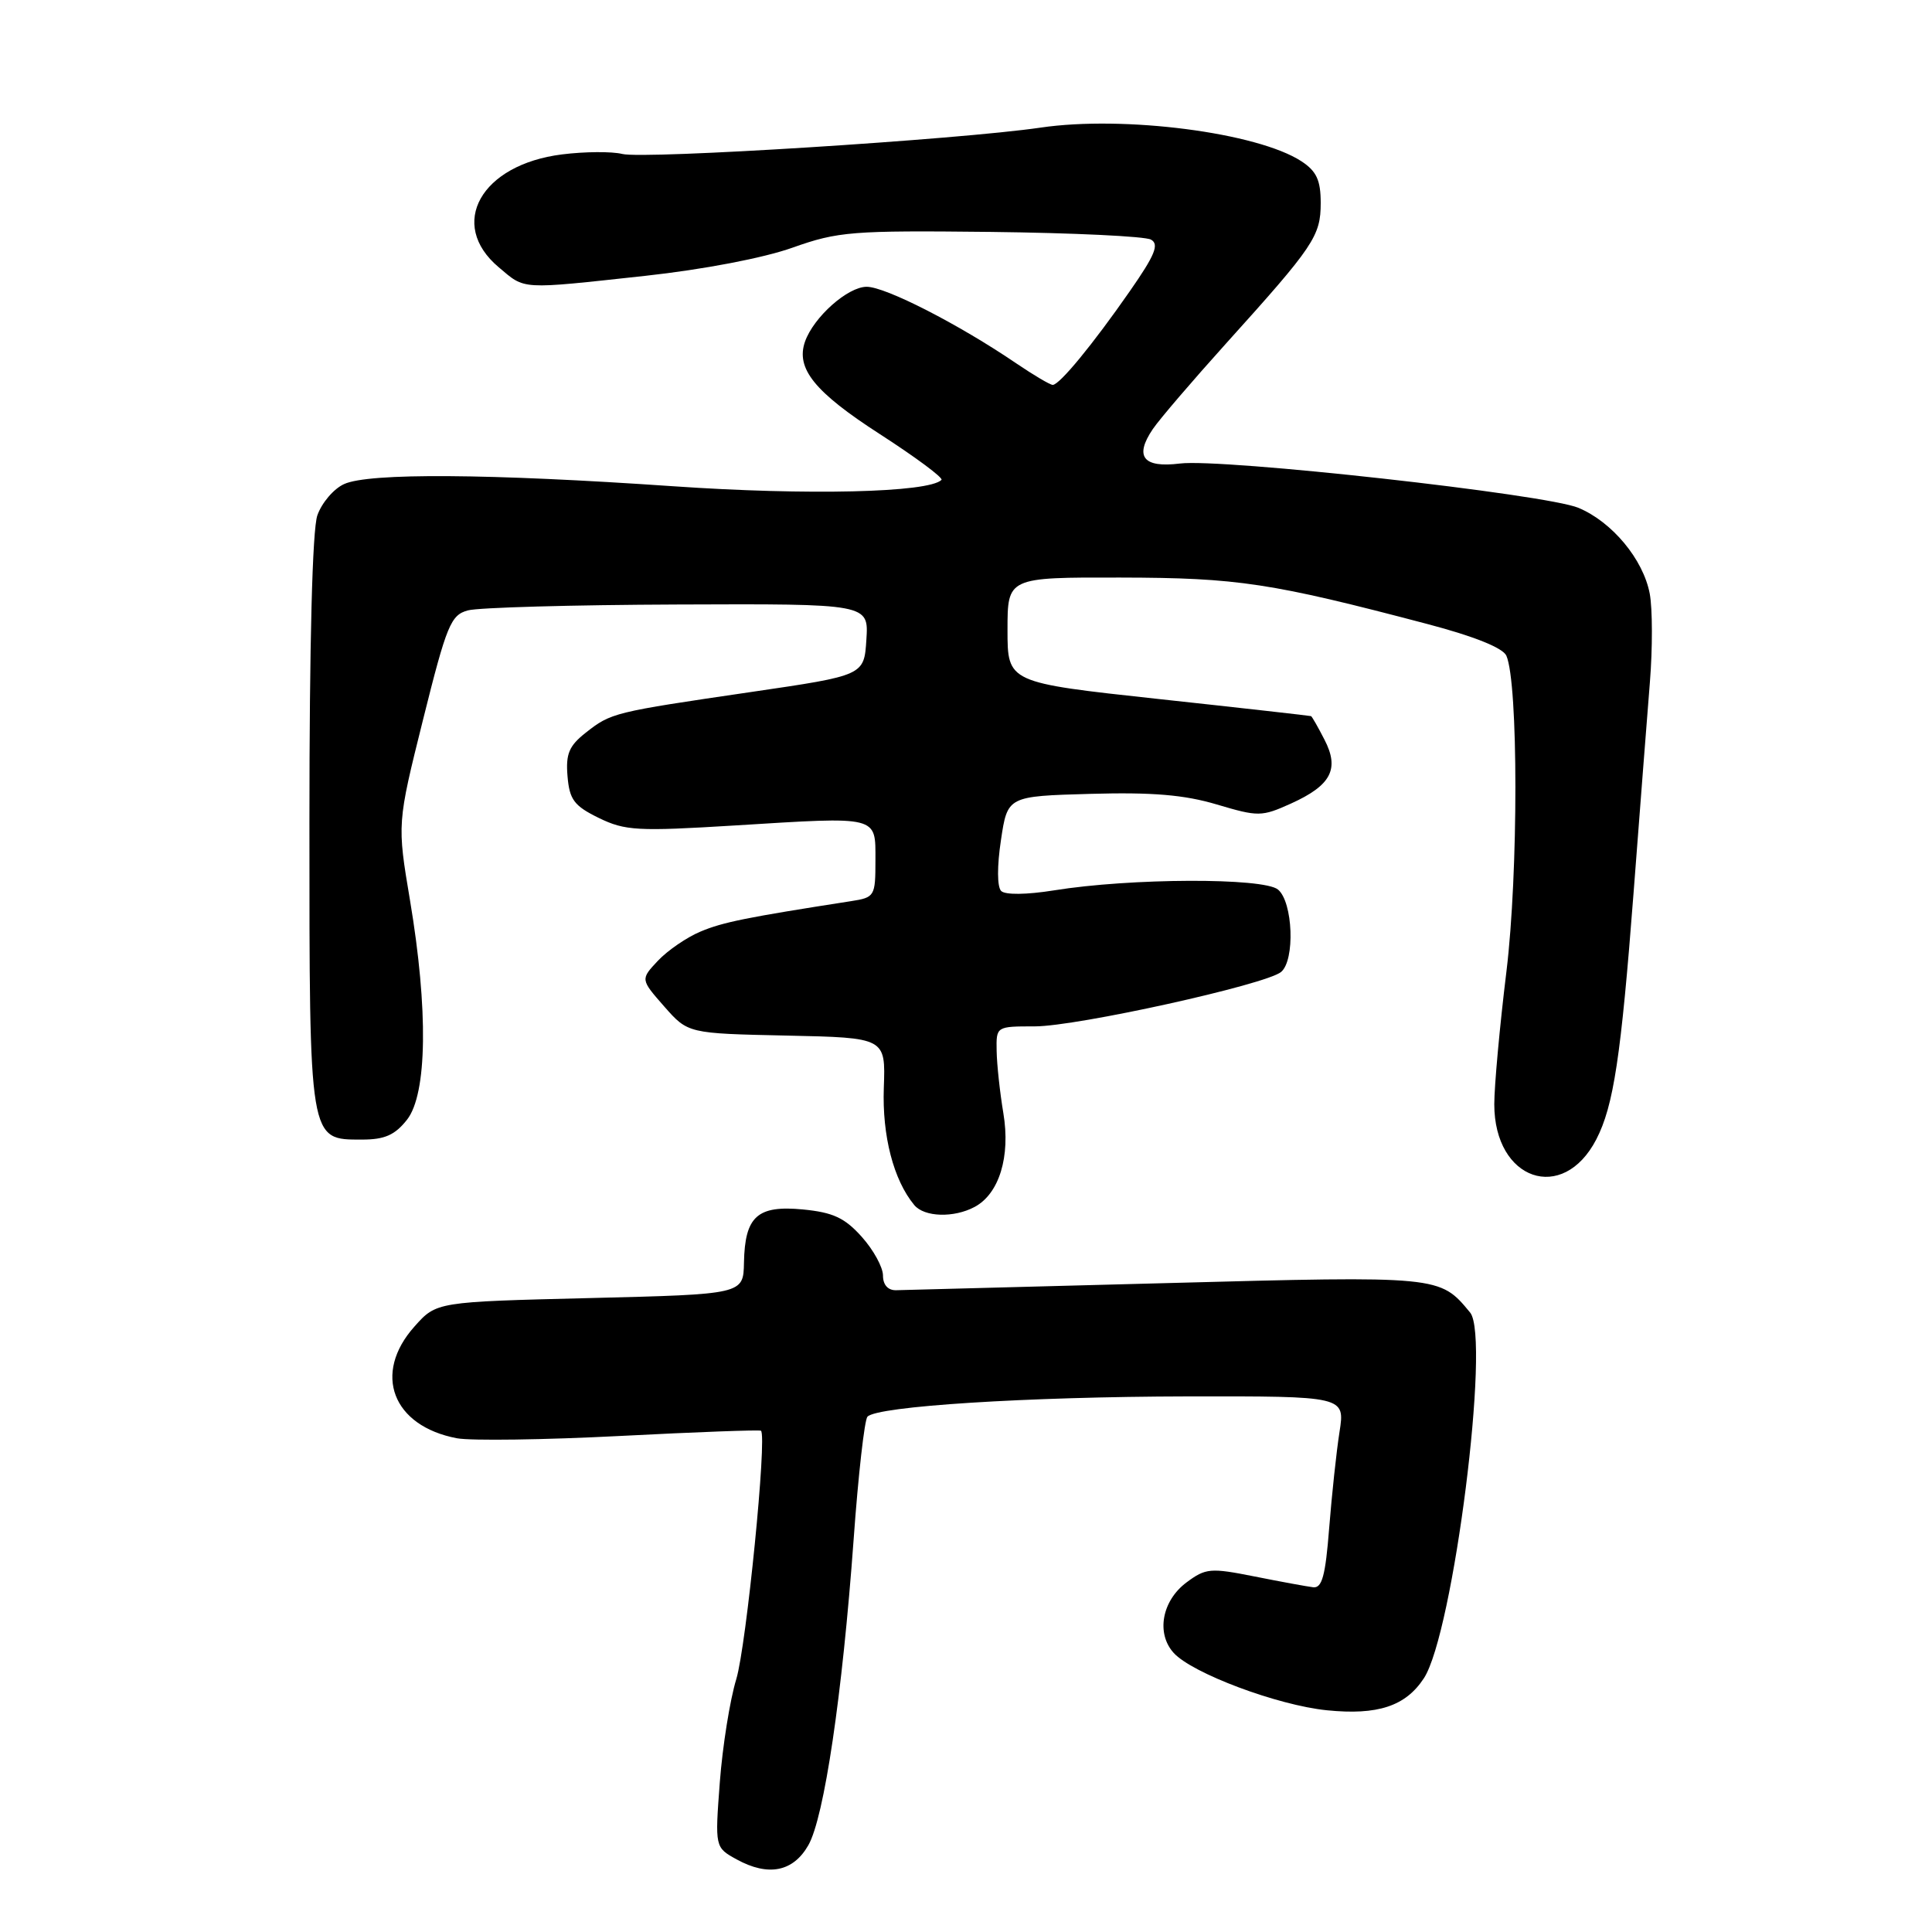 <?xml version="1.0" encoding="UTF-8" standalone="no"?>
<!DOCTYPE svg PUBLIC "-//W3C//DTD SVG 1.1//EN" "http://www.w3.org/Graphics/SVG/1.1/DTD/svg11.dtd" >
<svg xmlns="http://www.w3.org/2000/svg" xmlns:xlink="http://www.w3.org/1999/xlink" version="1.1" viewBox="0 0 256 256">
 <g >
 <path fill="currentColor"
d=" M 107.11 244.50 C 109.21 240.82 111.61 224.62 113.11 204.00 C 113.72 195.47 114.55 188.15 114.94 187.72 C 116.22 186.33 136.07 185.07 157.36 185.03 C 178.23 185.00 178.23 185.00 177.49 189.75 C 177.08 192.36 176.47 198.10 176.12 202.50 C 175.63 208.79 175.18 210.46 174.00 210.32 C 173.18 210.22 169.68 209.58 166.23 208.89 C 160.40 207.73 159.77 207.78 157.23 209.67 C 153.96 212.10 153.17 216.43 155.52 219.02 C 157.97 221.72 169.28 225.96 175.82 226.62 C 182.55 227.30 186.25 226.08 188.67 222.38 C 192.57 216.42 197.53 177.24 194.80 173.92 C 190.77 169.04 190.87 169.05 154.50 170.02 C 135.80 170.52 119.71 170.94 118.75 170.96 C 117.66 170.99 117.00 170.25 117.00 169.02 C 117.00 167.92 115.74 165.62 114.19 163.89 C 111.94 161.37 110.39 160.65 106.40 160.26 C 100.35 159.68 98.70 161.17 98.58 167.30 C 98.50 171.50 98.50 171.50 78.17 172.00 C 57.83 172.50 57.83 172.50 54.92 175.77 C 49.34 182.01 52.00 188.97 60.56 190.58 C 62.41 190.92 72.15 190.79 82.21 190.27 C 92.27 189.75 100.65 189.44 100.83 189.58 C 101.67 190.21 98.90 218.07 97.56 222.50 C 96.72 225.25 95.74 231.39 95.38 236.15 C 94.73 244.79 94.73 244.79 97.61 246.38 C 101.80 248.68 105.10 248.03 107.11 244.50 Z  M 129.15 159.92 C 132.40 158.18 133.91 153.25 132.95 147.50 C 132.49 144.75 132.09 141.04 132.06 139.25 C 132.00 136.00 132.00 136.00 137.12 136.00 C 142.69 136.00 167.72 130.47 169.75 128.79 C 171.62 127.24 171.33 119.52 169.34 117.87 C 167.41 116.28 149.80 116.34 139.65 117.98 C 136.02 118.56 133.19 118.59 132.66 118.06 C 132.12 117.52 132.11 114.76 132.63 111.33 C 133.50 105.50 133.50 105.50 144.50 105.19 C 152.72 104.96 156.95 105.32 161.24 106.60 C 166.73 108.23 167.17 108.23 171.05 106.48 C 176.38 104.07 177.52 101.91 175.50 98.01 C 174.65 96.35 173.85 94.95 173.72 94.89 C 173.60 94.84 164.50 93.81 153.50 92.62 C 133.50 90.45 133.50 90.45 133.50 83.47 C 133.50 76.50 133.50 76.50 148.50 76.53 C 164.04 76.56 168.43 77.23 189.19 82.70 C 195.34 84.32 199.14 85.85 199.60 86.88 C 201.19 90.50 201.20 115.68 199.61 128.73 C 198.72 135.98 198.00 143.90 198.00 146.32 C 198.00 156.41 207.09 159.53 211.52 150.97 C 213.81 146.53 214.79 140.05 216.46 118.26 C 217.29 107.39 218.26 94.85 218.62 90.39 C 218.98 85.93 218.97 80.65 218.60 78.67 C 217.74 74.12 213.62 69.16 209.15 67.29 C 204.83 65.48 161.96 60.72 156.34 61.42 C 151.48 62.02 150.28 60.51 152.75 56.86 C 153.63 55.56 158.01 50.45 162.47 45.50 C 174.12 32.59 175.00 31.28 175.00 26.89 C 175.00 23.88 174.45 22.69 172.46 21.38 C 166.64 17.57 148.95 15.28 137.88 16.91 C 127.04 18.50 85.35 21.13 82.45 20.40 C 81.08 20.06 77.49 20.08 74.47 20.46 C 63.73 21.80 59.29 29.70 66.08 35.41 C 69.65 38.42 68.75 38.37 85.50 36.55 C 93.18 35.71 101.16 34.19 105.00 32.82 C 111.06 30.67 112.84 30.53 131.30 30.73 C 142.19 30.86 151.74 31.31 152.51 31.75 C 153.63 32.37 153.04 33.80 149.71 38.58 C 144.77 45.68 140.39 51.00 139.49 51.00 C 139.15 51.00 136.98 49.72 134.68 48.16 C 127.05 42.97 117.34 38.00 114.84 38.00 C 112.33 38.00 107.82 42.01 106.67 45.26 C 105.42 48.83 107.93 51.94 116.58 57.52 C 121.34 60.59 125.01 63.32 124.75 63.59 C 123.06 65.28 106.98 65.66 89.20 64.43 C 64.82 62.75 48.88 62.64 45.60 64.14 C 44.22 64.76 42.63 66.63 42.05 68.29 C 41.39 70.18 41.00 85.23 41.00 108.93 C 41.00 151.51 40.92 151.00 47.98 151.00 C 50.97 151.00 52.33 150.40 53.93 148.37 C 56.61 144.96 56.76 133.78 54.33 119.31 C 52.62 109.13 52.62 109.13 56.06 95.34 C 59.19 82.80 59.73 81.49 62.00 80.88 C 63.38 80.50 75.89 80.15 89.80 80.10 C 115.11 80.00 115.11 80.00 114.80 84.75 C 114.50 89.50 114.50 89.50 99.55 91.69 C 81.26 94.37 80.98 94.44 77.61 97.09 C 75.40 98.83 74.95 99.90 75.20 102.86 C 75.46 105.96 76.07 106.78 79.34 108.38 C 82.83 110.08 84.46 110.17 97.34 109.38 C 116.58 108.19 116.00 108.04 116.00 114.02 C 116.00 118.77 115.90 118.92 112.75 119.41 C 98.98 121.55 95.78 122.19 92.84 123.43 C 91.00 124.20 88.46 125.94 87.18 127.30 C 84.86 129.77 84.86 129.77 88.01 133.36 C 91.16 136.94 91.16 136.94 104.26 137.22 C 117.35 137.50 117.35 137.50 117.11 144.13 C 116.88 150.51 118.40 156.36 121.14 159.67 C 122.47 161.28 126.39 161.40 129.15 159.92 Z "/>
</g>
</svg>